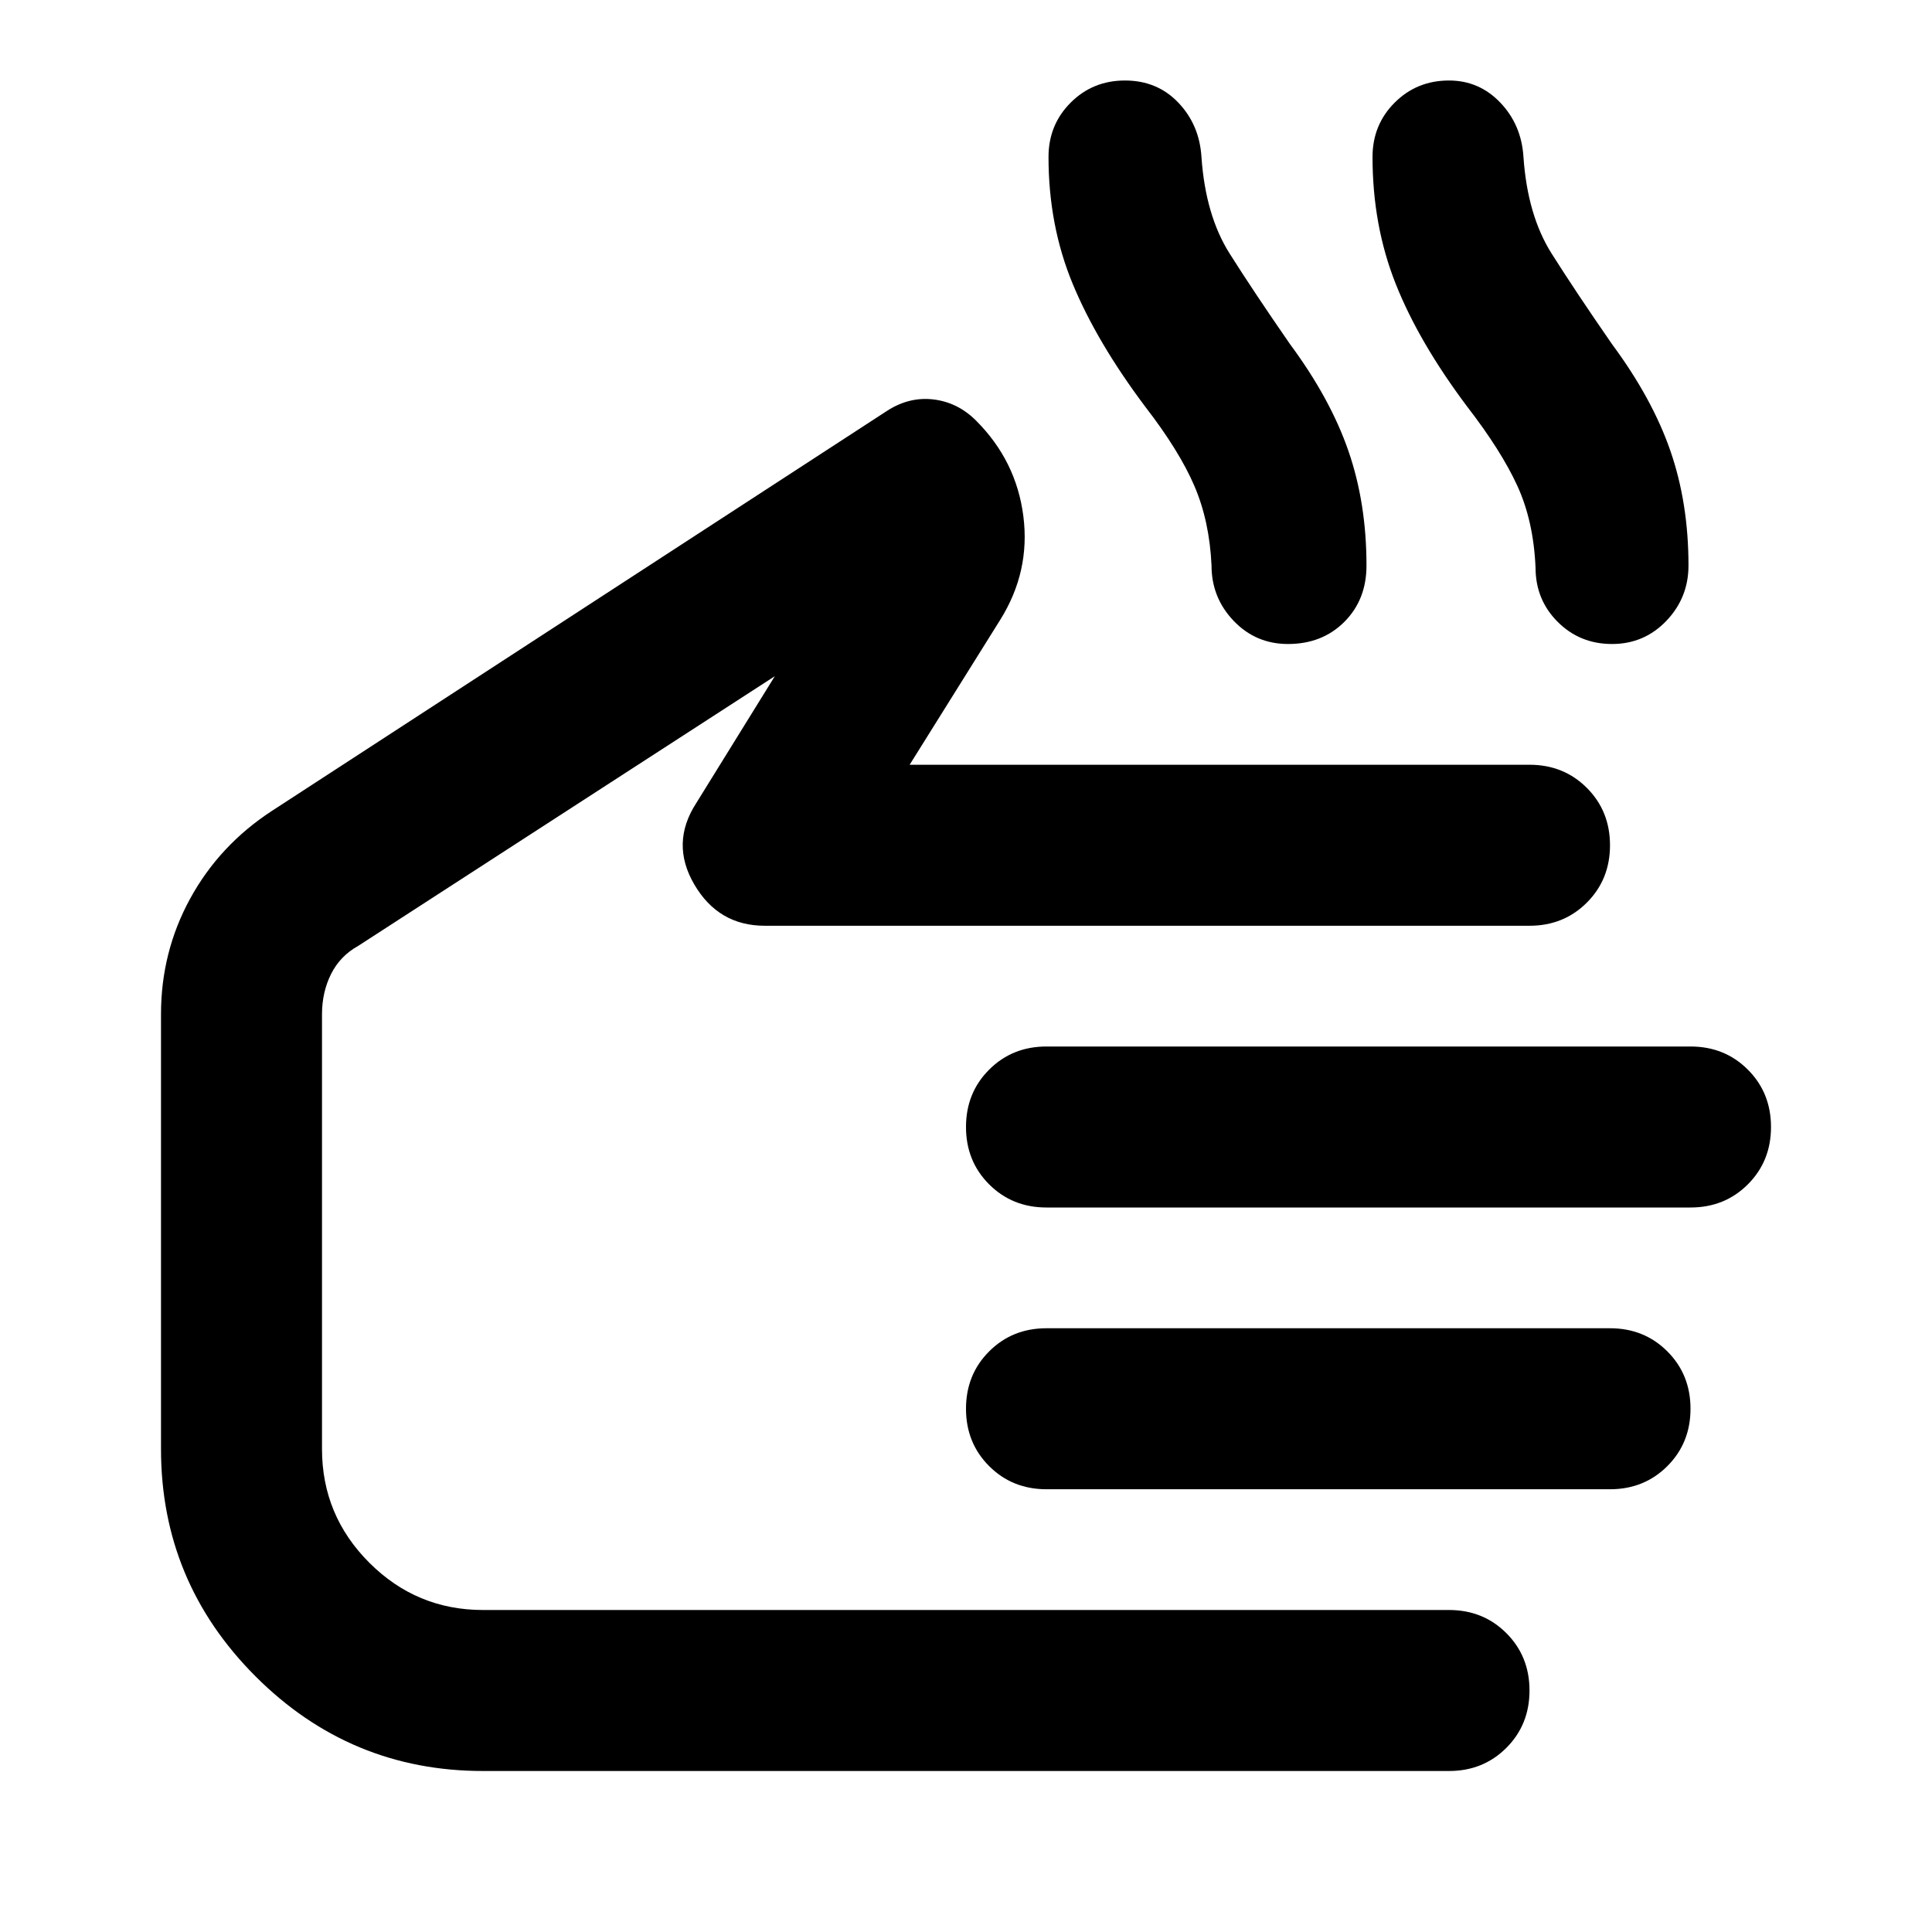<svg aria-hidden="true" viewBox="0 -960 960 960" fill="currentColor">
  <path d="M240-80q-66 0-113-47T80-240v-216q0-31 14.5-57.5T135-557l306-199q11-7 23-5.5t21 10.5q20 20 23.5 47.5T497-652l-45 72h308q17 0 28.5 11.5T800-540q0 17-11.5 28.5T760-500H380q-23 0-35-20.5t1-40.5l39-63-207 134q-9 5-13.5 14t-4.5 20v216q0 33 23.5 56.5T240-160h480q17 0 28.5 11.5T760-120q0 17-11.5 28.5T720-80H240Zm600-280H520q-17 0-28.5-11.5T480-400q0-17 11.5-28.5T520-440h320q17 0 28.5 11.5T880-400q0 17-11.5 28.5T840-360Zm-40 140H520q-17 0-28.5-11.5T480-260q0-17 11.5-28.5T520-300h280q17 0 28.5 11.5T840-260q0 17-11.5 28.5T800-220ZM320-330Zm249-428q-24-32-36-61t-12-63q0-16 11-27t27-11q16 0 26.5 11t11.5 27q2 29 14 48t30 45q20 27 29 53t9 57q0 17-11 28t-28 11q-16 0-27-11.5T602-679q-1-22-8.5-39.5T569-758Zm160 0q-24-32-35.5-61T682-882q0-16 11-27t27-11q15 0 25.5 11t11.5 27q2 29 14 48t30 45q20 27 29 53t9 57q0 16-11 27.5T801-640q-16 0-27-11t-11-27q-1-23-9-40.5T729-758Z"/>
</svg>
